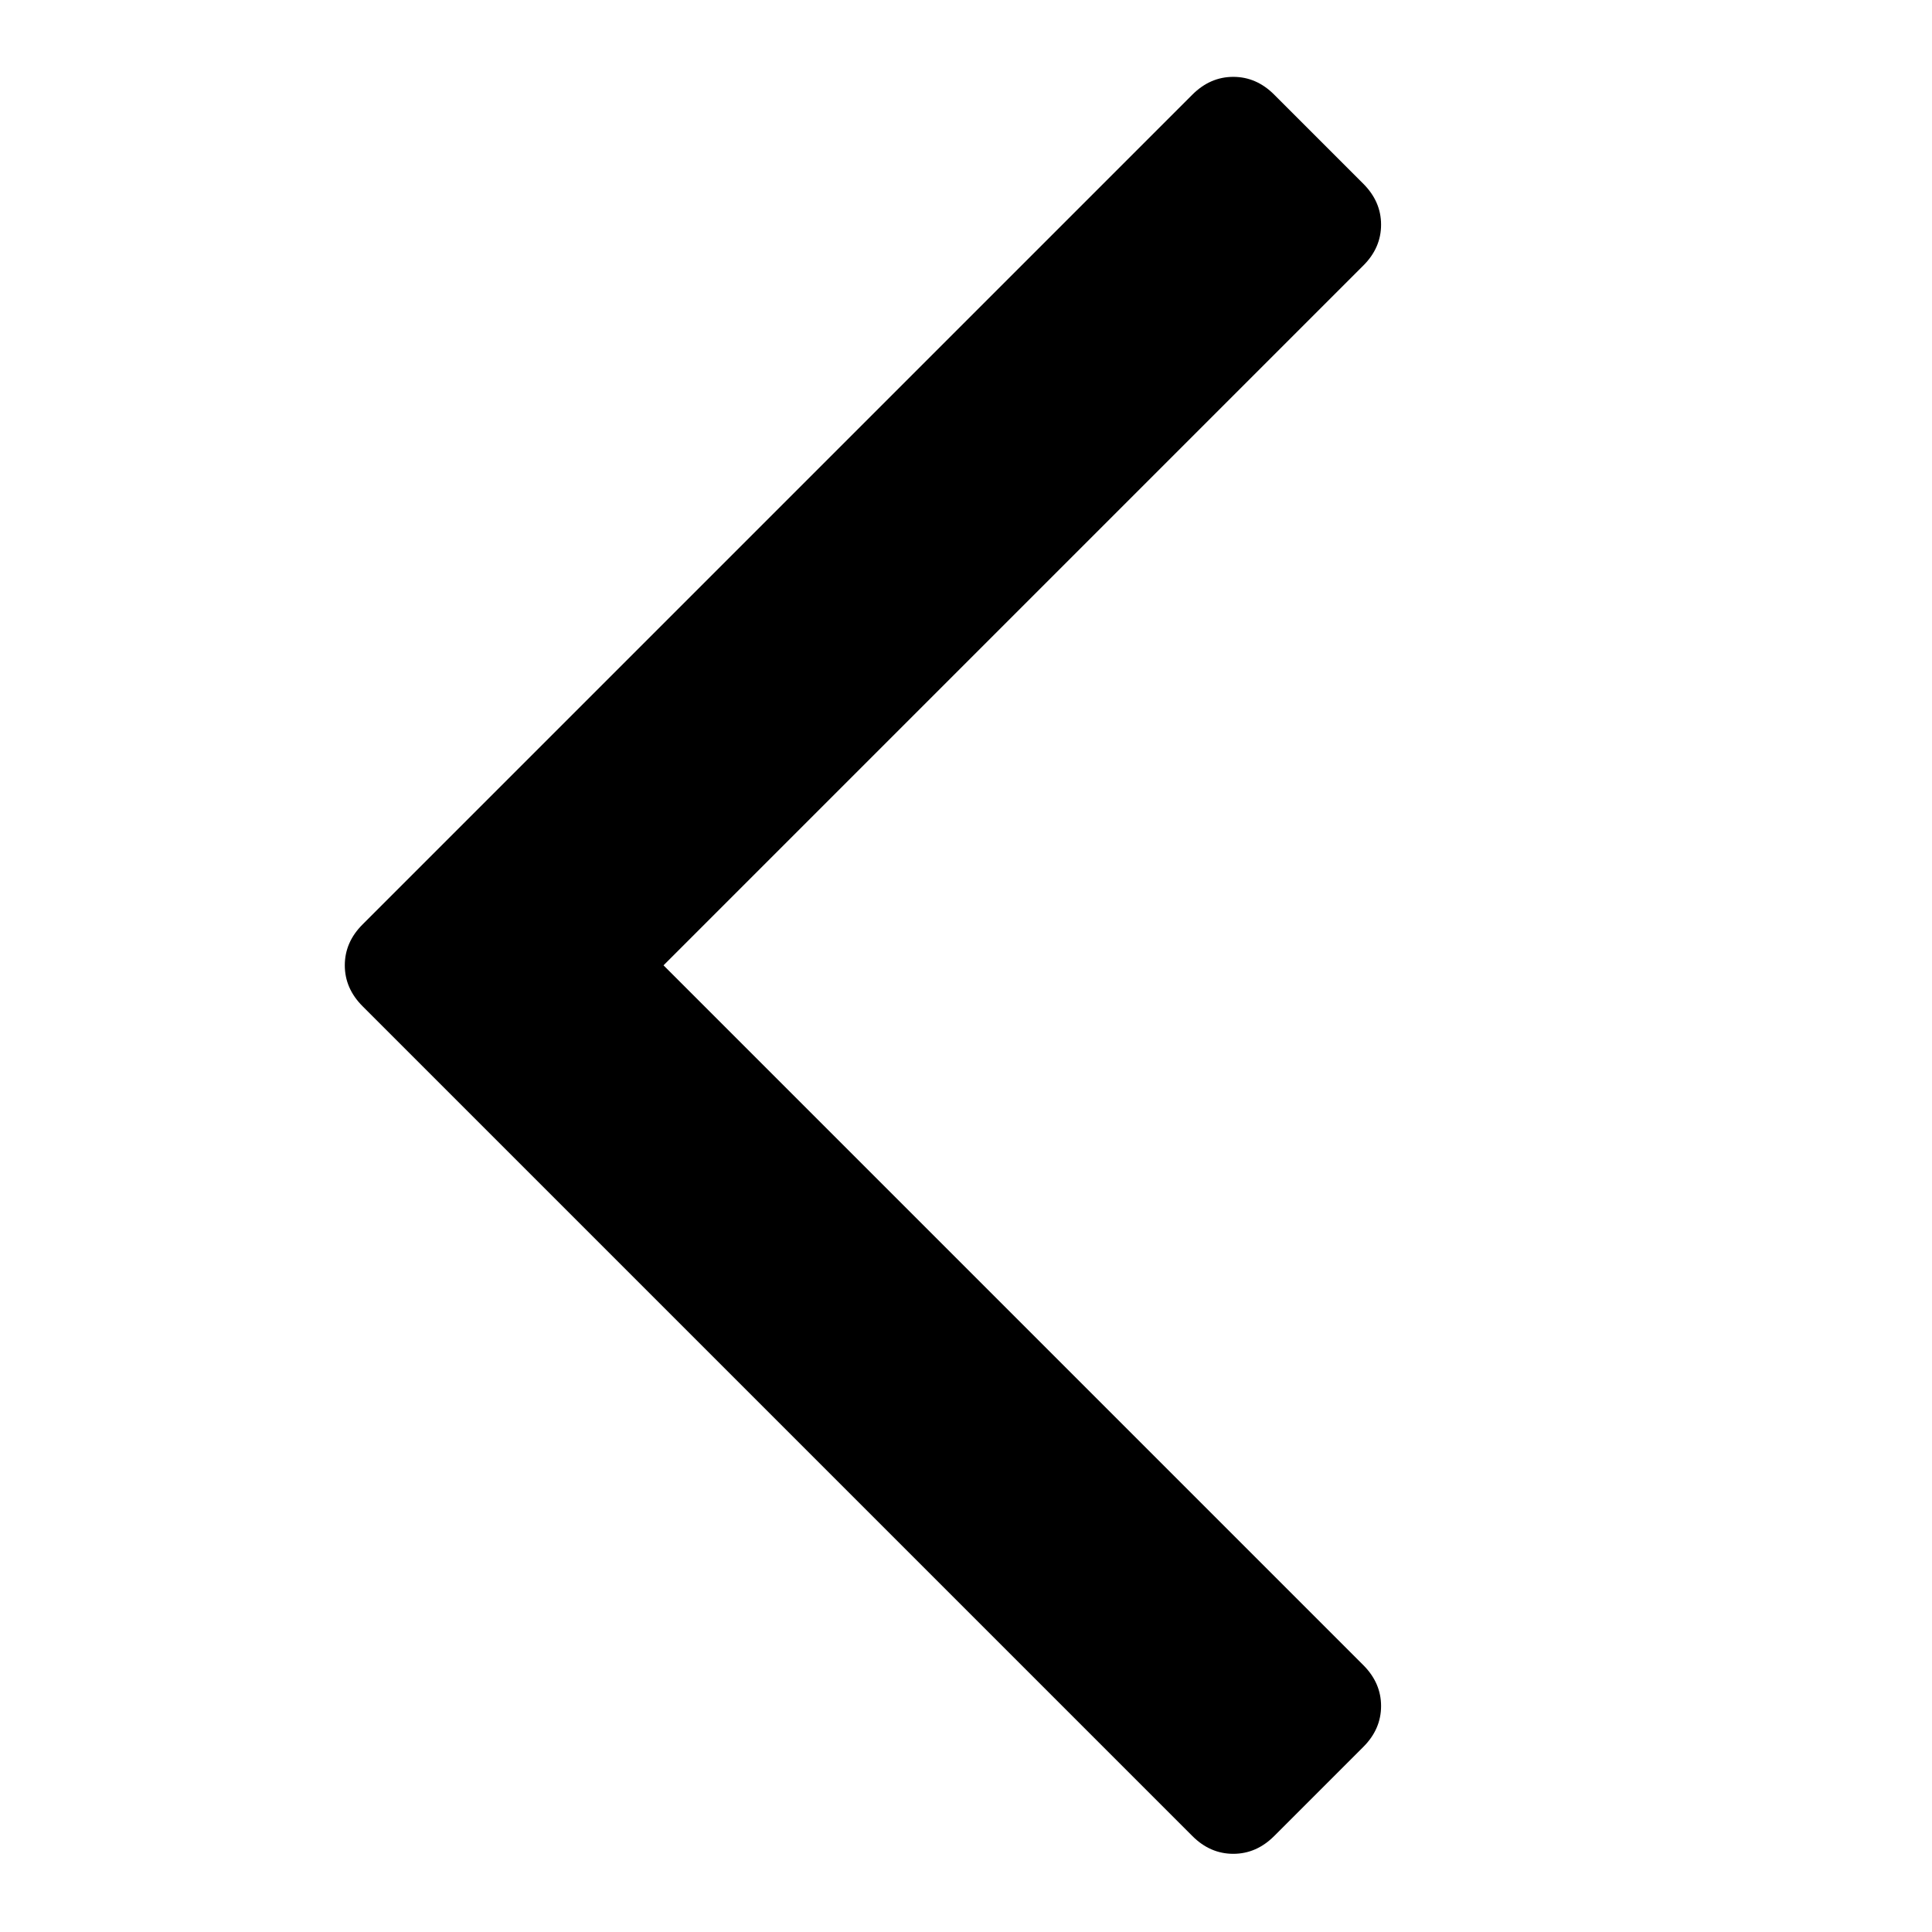 <svg width="32" height="32" xmlns="http://www.w3.org/2000/svg" xmlns:svg="http://www.w3.org/2000/svg" preserveAspectRatio="xMidYMid meet">
<g>
<path fill="black" id="svg_1" d="m22.875,3.721c0,0.256 -0.098,0.482 -0.295,0.678l-11.59,11.59l11.59,11.59c0.197,0.197 0.295,0.423 0.295,0.678s-0.098,0.482 -0.295,0.678l-1.475,1.475c-0.197,0.197 -0.423,0.295 -0.678,0.295s-0.482,-0.098 -0.678,-0.295l-13.743,-13.743c-0.197,-0.197 -0.295,-0.423 -0.295,-0.678s0.098,-0.482 0.295,-0.678l13.743,-13.743c0.197,-0.197 0.423,-0.295 0.678,-0.295s0.482,0.098 0.678,0.295l1.475,1.475c0.197,0.197 0.295,0.423 0.295,0.678z"/>
</g>
</svg>